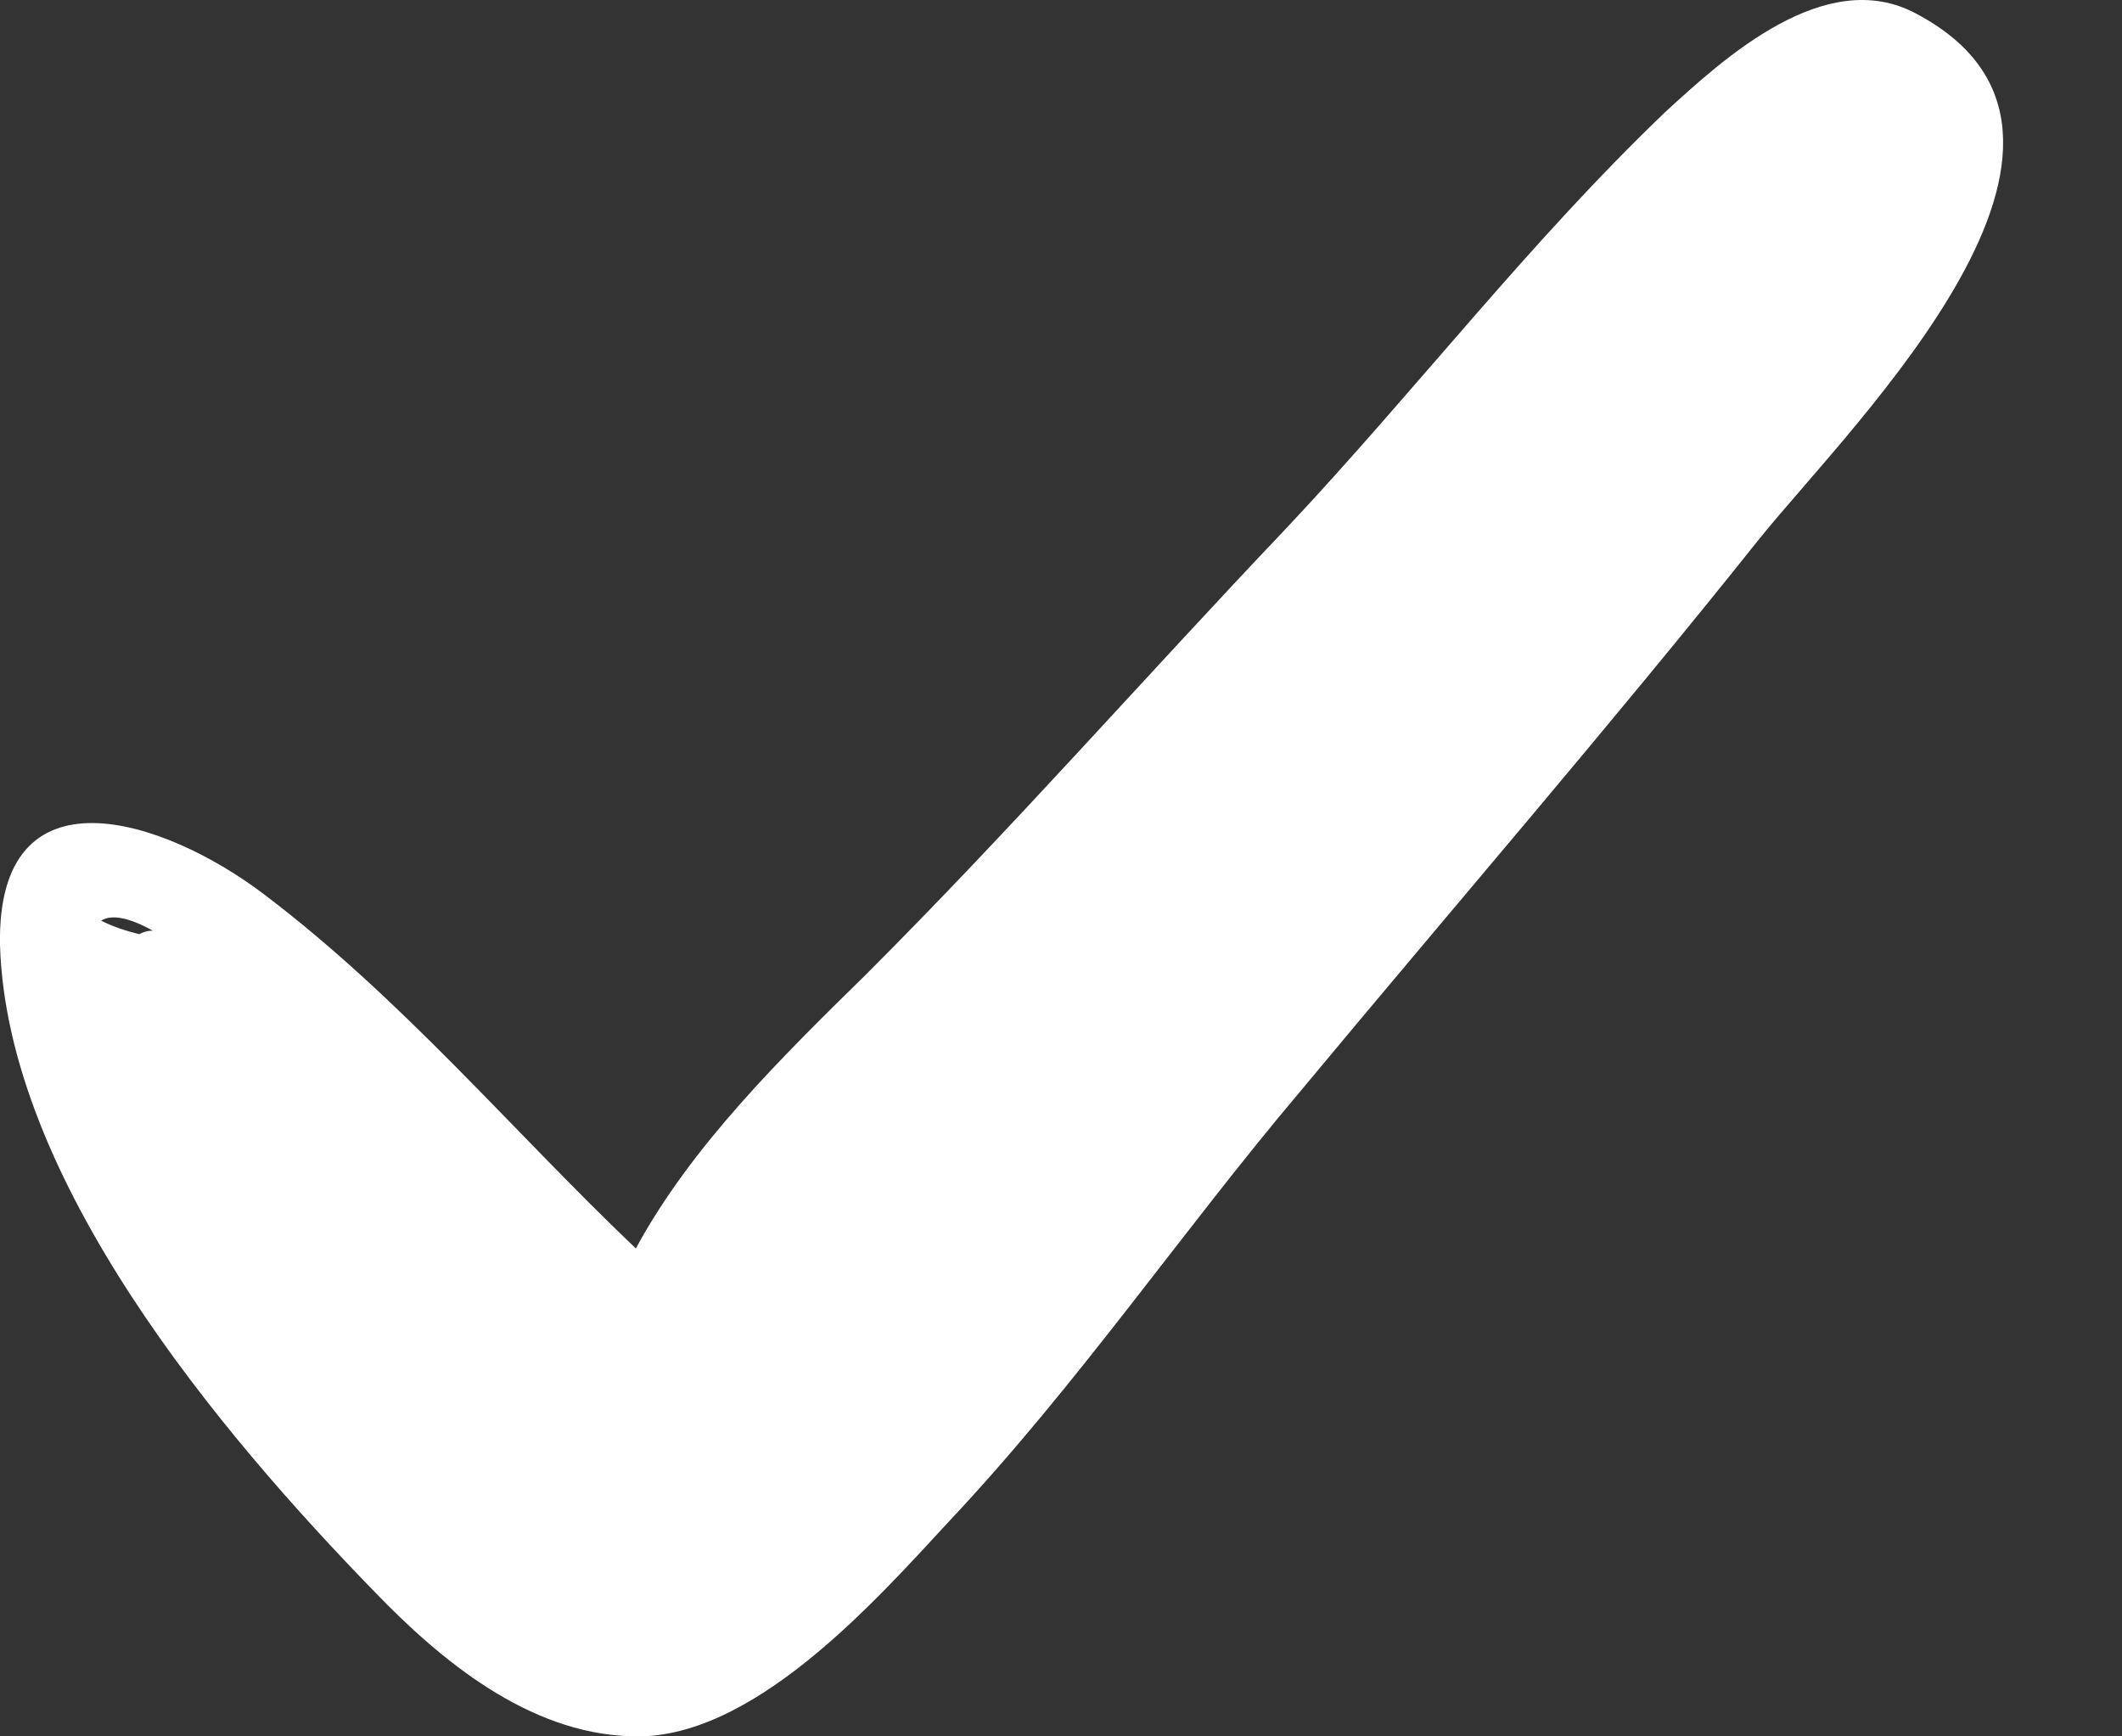 <svg width="11" height="9" viewBox="0 0 11 9" fill="none" xmlns="http://www.w3.org/2000/svg">
<rect x="0" y="0" width="11" height="9" fill="#333333" stroke="none"/>
<path d="M9.93 0.069C9.462 -0.179 8.938 0.3 8.632 0.581C7.928 1.254 7.333 2.031 6.667 2.739C5.928 3.516 5.245 4.296 4.485 5.055C4.052 5.48 3.584 5.939 3.296 6.471C2.648 5.853 2.088 5.18 1.367 4.634C0.848 4.241 -0.017 3.958 0 4.897C0.036 6.116 1.137 7.424 1.947 8.256C2.288 8.609 2.739 8.981 3.263 8.999C3.893 9.033 4.544 8.291 4.921 7.884C5.587 7.176 6.128 6.381 6.741 5.656C7.533 4.703 8.346 3.764 9.12 2.793C9.606 2.19 11.138 0.705 9.93 0.069ZM0.792 4.824C0.775 4.824 0.757 4.824 0.722 4.842C0.651 4.824 0.595 4.807 0.524 4.772C0.577 4.738 0.669 4.755 0.792 4.824Z" fill="white"/>
</svg>

